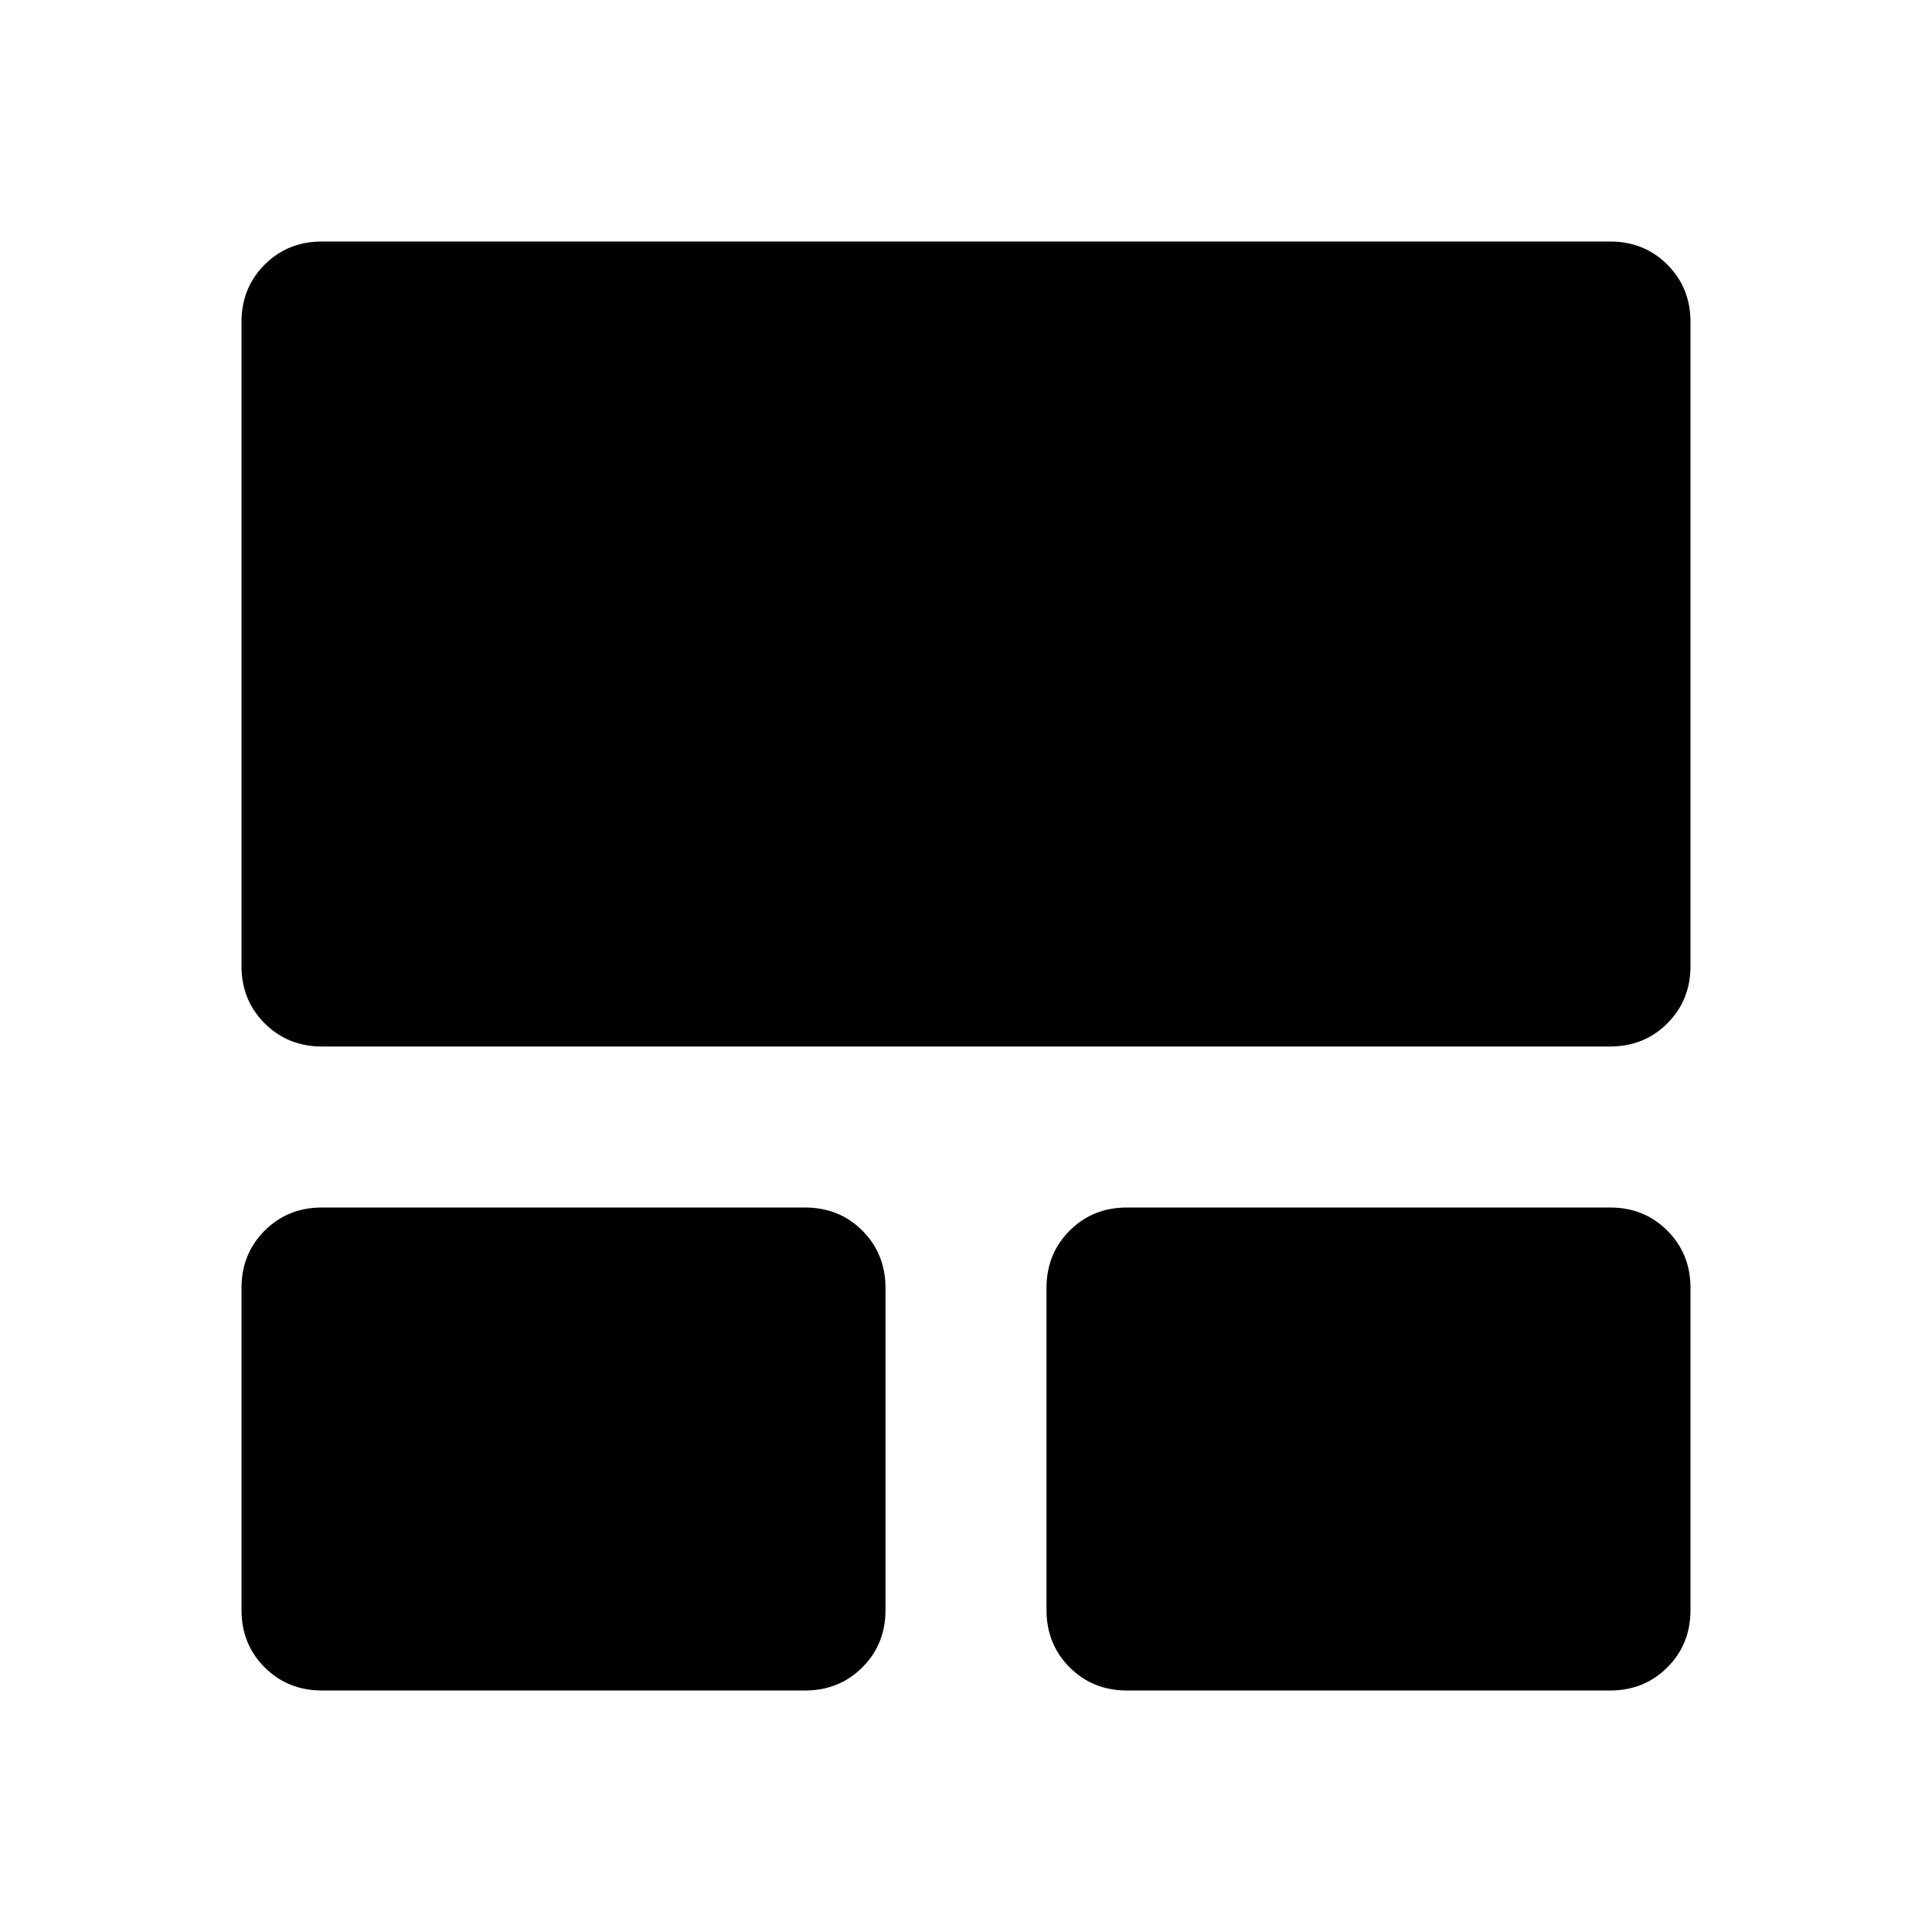 <svg xmlns="http://www.w3.org/2000/svg" height="24" viewBox="0 -960 960 960" width="24"><path d="M120-160v-160q0-17 11.5-28.5T160-360h240q17 0 28.5 11.5T440-320v160q0 17-11.5 28.5T400-120H160q-17 0-28.5-11.5T120-160Zm400 0v-160q0-17 11.5-28.5T560-360h240q17 0 28.5 11.5T840-320v160q0 17-11.5 28.5T800-120H560q-17 0-28.5-11.5T520-160ZM120-480v-320q0-17 11.5-28.5T160-840h640q17 0 28.5 11.5T840-800v320q0 17-11.5 28.5T800-440H160q-17 0-28.5-11.5T120-480Z"/></svg>